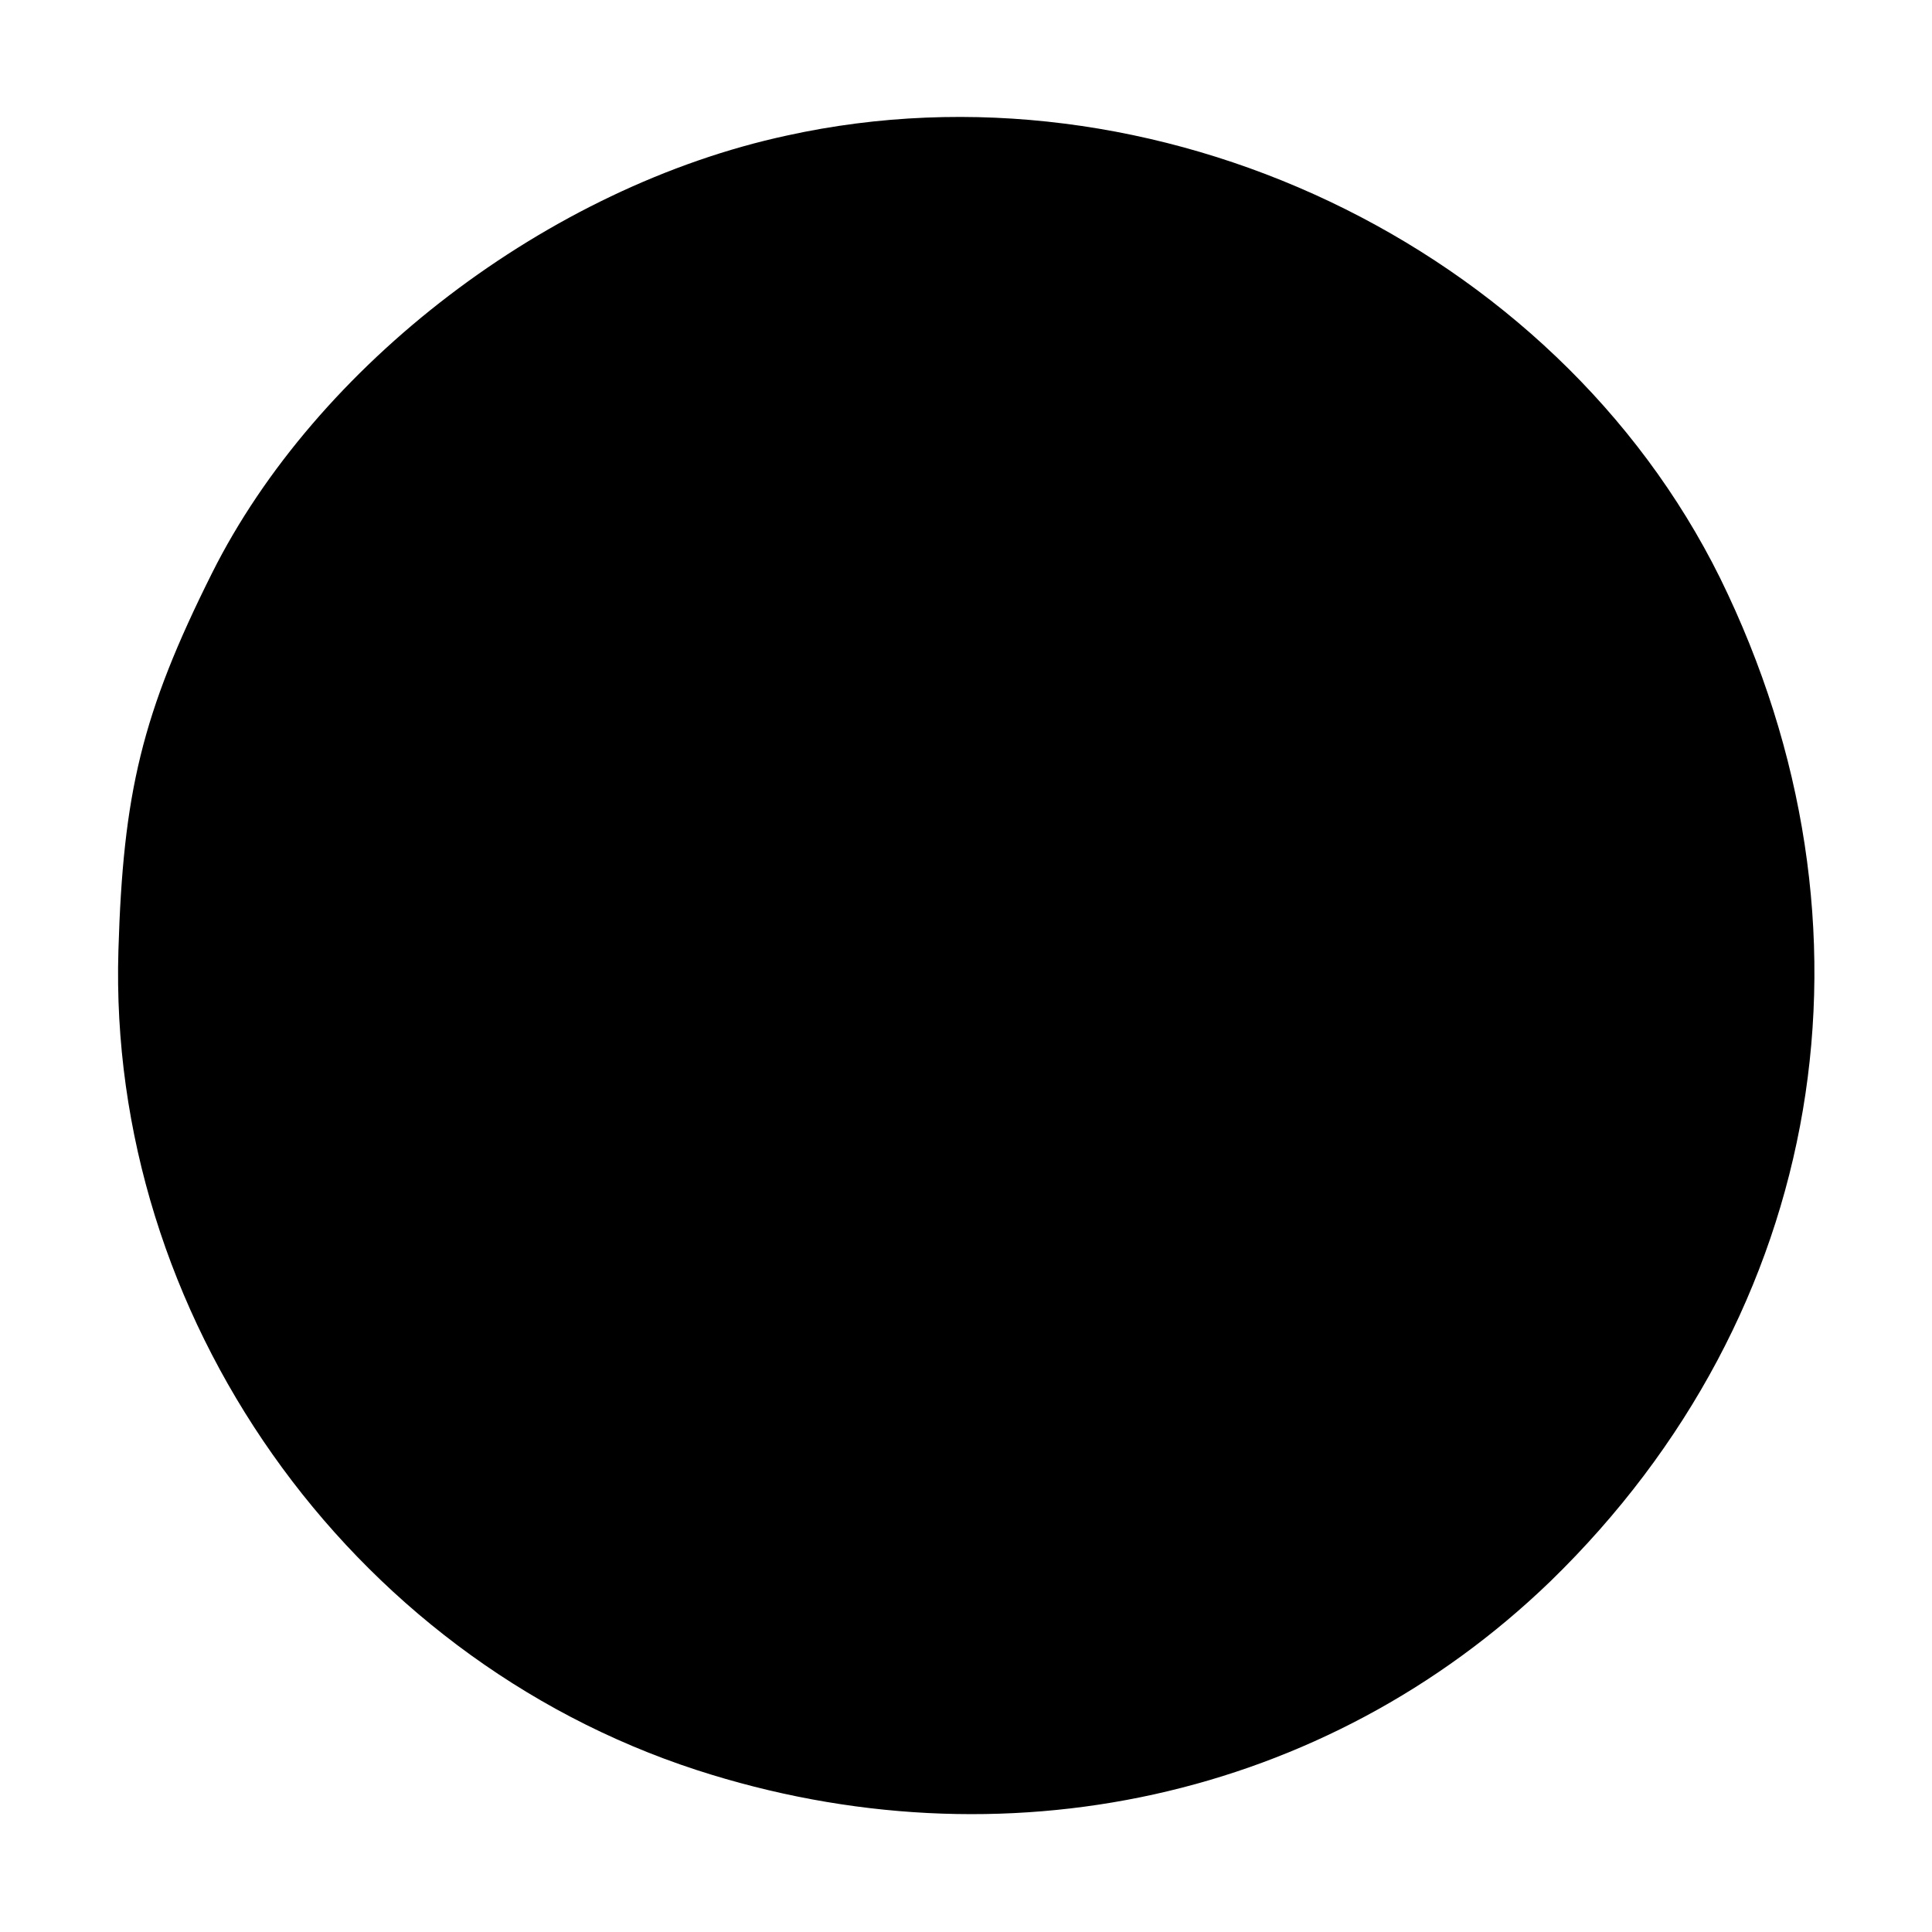 <?xml version="1.0" standalone="no"?>
<!DOCTYPE svg PUBLIC "-//W3C//DTD SVG 20010904//EN"
 "http://www.w3.org/TR/2001/REC-SVG-20010904/DTD/svg10.dtd">
<svg version="1.0" xmlns="http://www.w3.org/2000/svg"
 width="124pt" height="124pt" viewBox="0 0 124 124"
 preserveAspectRatio="xMidYMid meet">
<g transform="translate(0,124) scale(0.1,-0.1)"
fill="#000000" stroke="none">
<path d="M505 1153 c-153 -33 -302 -147 -369 -281 -45 -90 -57 -141 -60 -242
-7 -234 147 -453 371 -526 197 -64 404 -18 548 121 177 172 219 420 109 644
-106 214 -363 336 -599 284z"/>
</g>
</svg>

